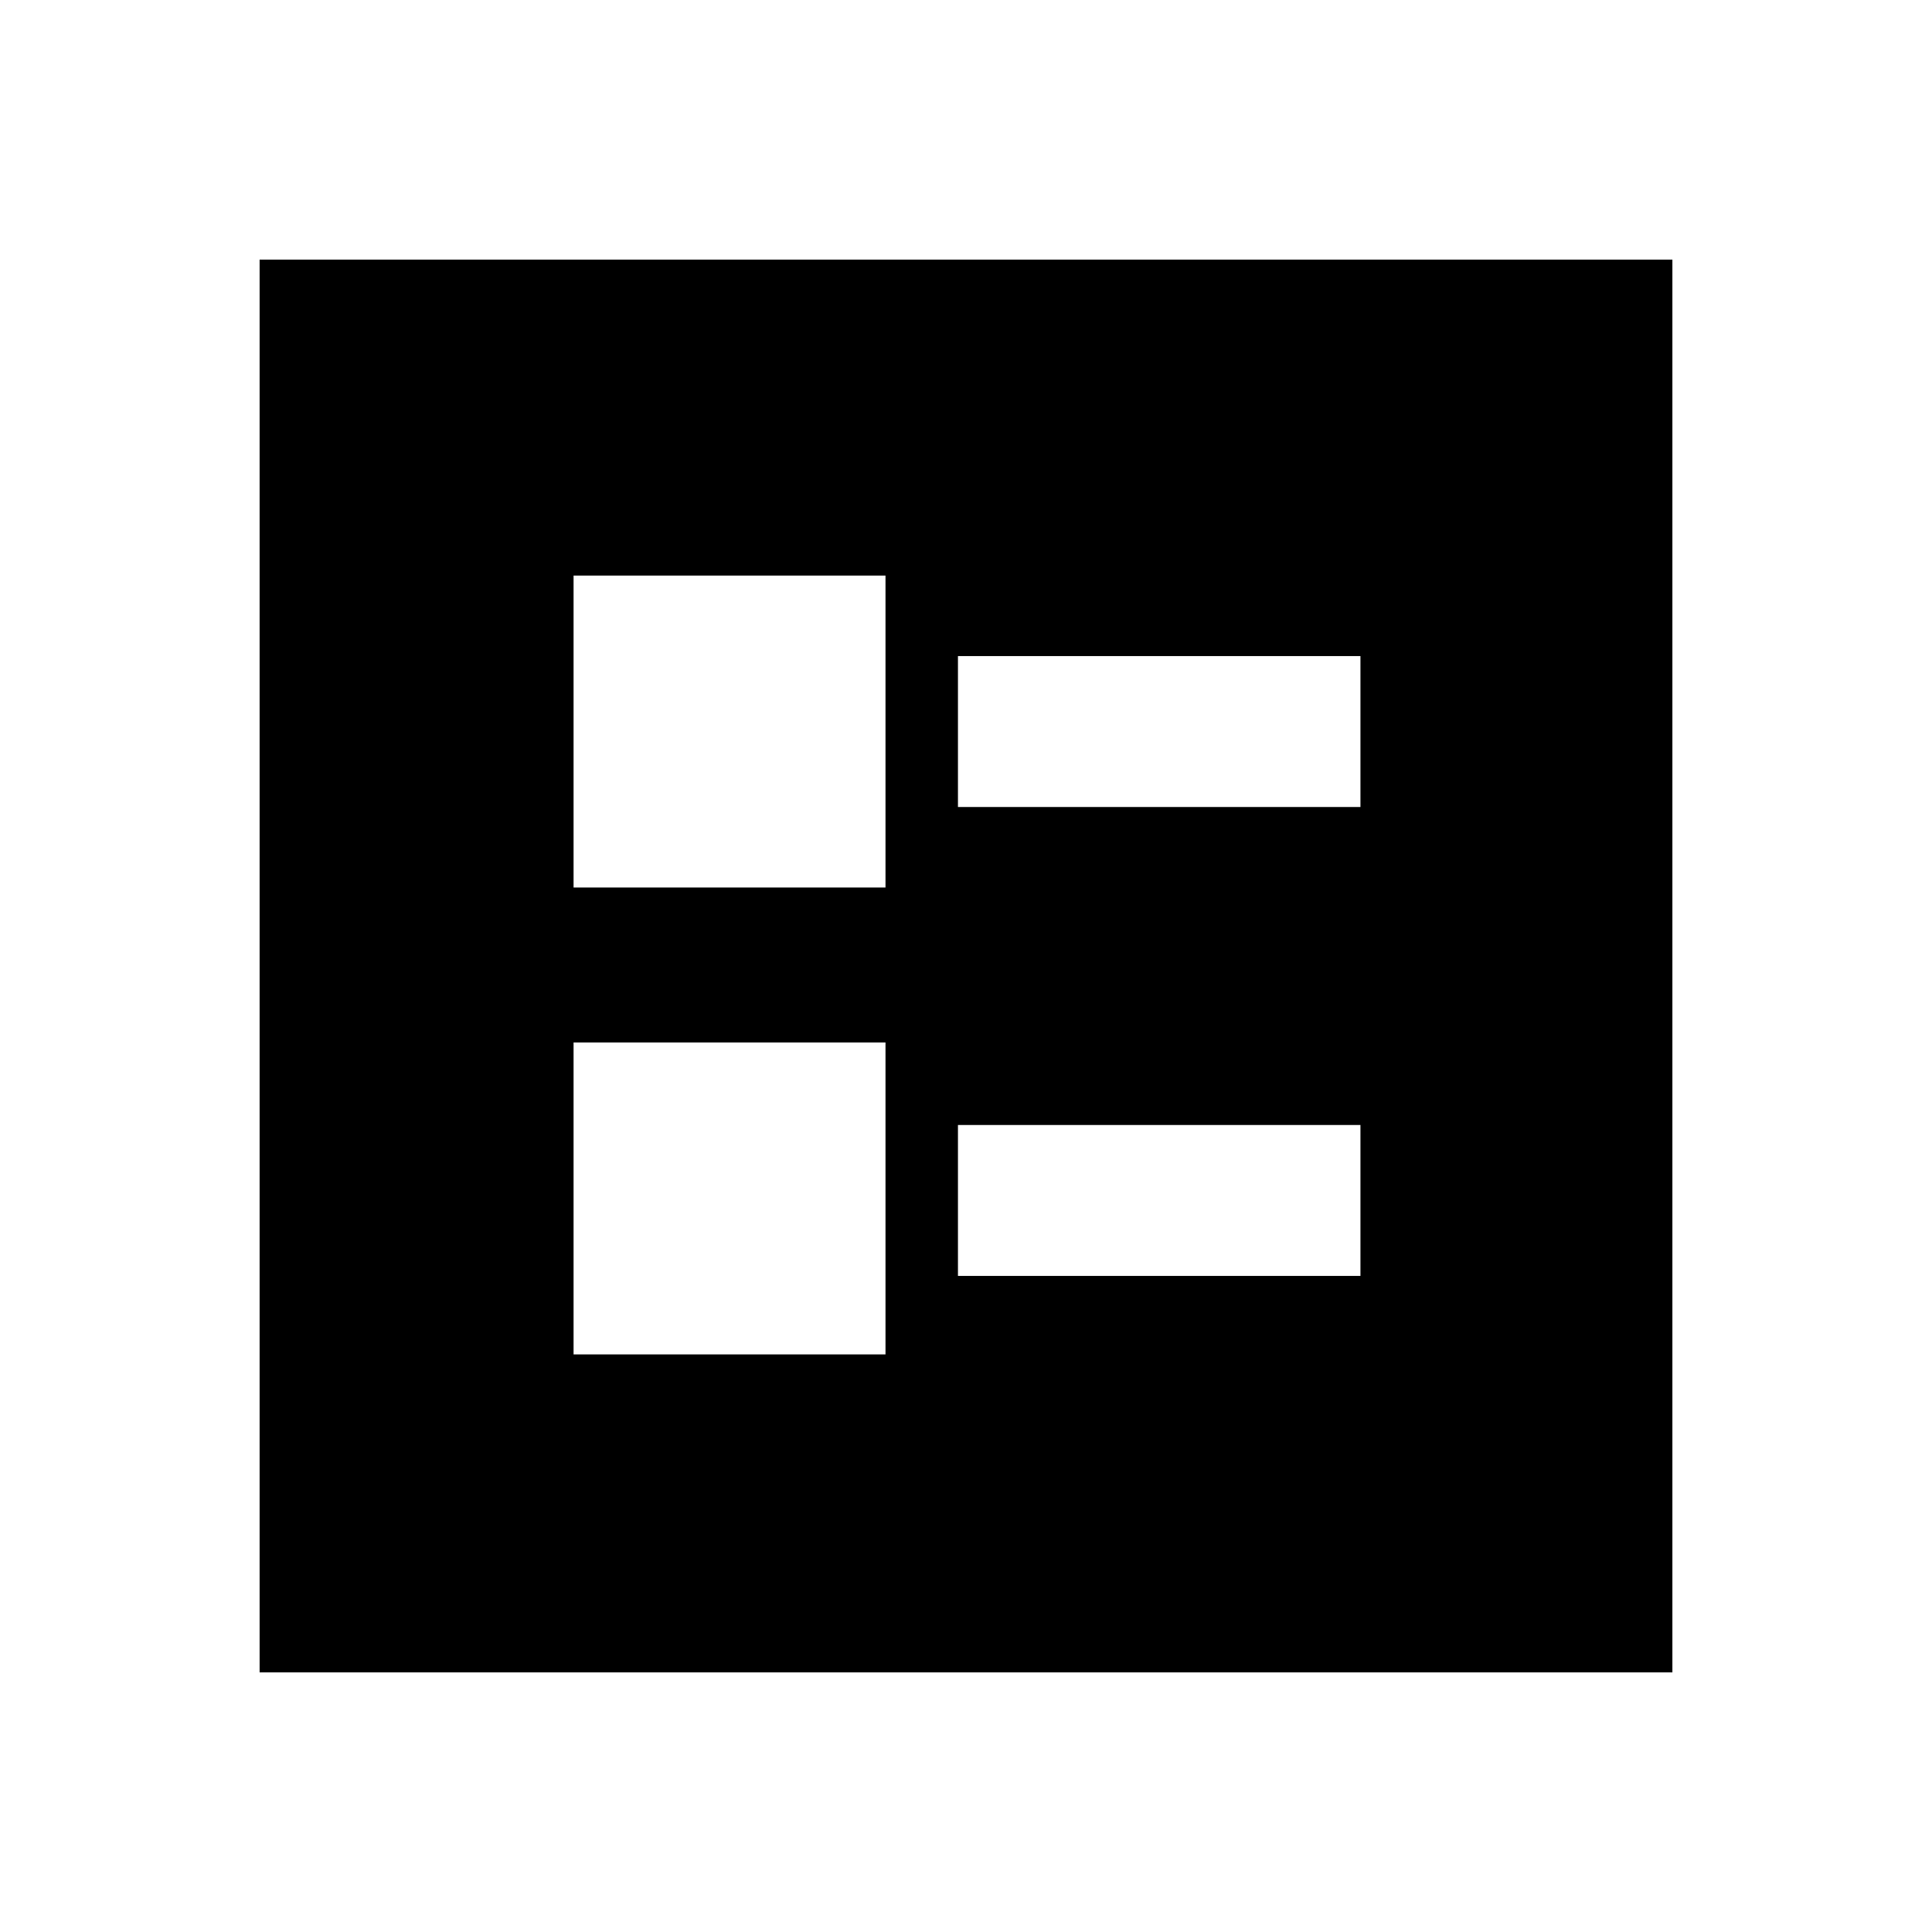 <svg xmlns="http://www.w3.org/2000/svg" height="24" width="24"><path d="M11.9 10.025H16.9V8.15H11.9ZM11.9 15.85H16.9V13.975H11.9ZM7.125 11.025H11V7.15H7.125ZM7.125 16.825H11V12.95H7.125ZM3.225 20.775V3.225H20.775V20.775Z"/></svg>
